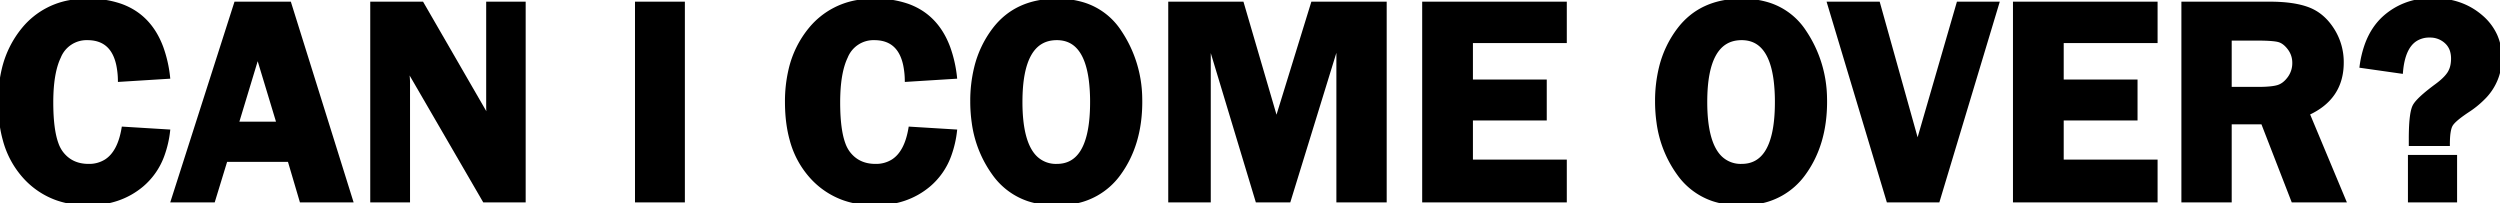 <svg width="609.506" height="49.608" viewBox="0 0 609.506 49.608" xmlns="http://www.w3.org/2000/svg"><g id="svgGroup" stroke-linecap="round" fill-rule="evenodd" font-size="9pt" stroke="#000" stroke-width="0.25mm" fill="#000" style="stroke:#000;stroke-width:0.25mm;fill:#000"><path d="M 40.993 18.739 L 29.216 19.477 A 19.88 19.88 0 0 0 28.81 15.769 Q 27.413 9.317 21.306 9.317 A 7.239 7.239 0 0 0 14.384 13.863 Q 12.796 17.17 12.558 22.881 A 50.157 50.157 0 0 0 12.517 24.962 Q 12.517 31.634 13.82 35.133 A 8.381 8.381 0 0 0 14.907 37.214 Q 17.298 40.43 21.587 40.43 A 7.727 7.727 0 0 0 25.881 39.265 Q 29.102 37.18 30.095 31.36 L 40.993 32.028 A 25.512 25.512 0 0 1 39.679 37.685 A 17.128 17.128 0 0 1 34.577 45.124 Q 29.216 49.606 21.446 49.606 A 22.456 22.456 0 0 1 13.918 48.392 A 19.305 19.305 0 0 1 5.96 43.032 A 21.831 21.831 0 0 1 1.142 34.045 Q 0.215 30.703 0.041 26.726 A 42.839 42.839 0 0 1 0.001 24.856 A 33.543 33.543 0 0 1 0.881 16.97 A 24.066 24.066 0 0 1 5.767 7.067 A 18.85 18.85 0 0 1 19.086 0.25 A 26.655 26.655 0 0 1 21.517 0.141 A 23.421 23.421 0 0 1 29.43 1.378 Q 36.501 3.907 39.362 11.615 A 30.763 30.763 0 0 1 40.993 18.739 Z" id="0" vector-effect="non-scaling-stroke"/><path d="M 57.517 0.88 L 70.56 0.88 L 85.571 48.868 L 73.477 48.868 L 70.56 38.989 L 55.02 38.989 L 51.997 48.868 L 42.153 48.868 L 57.517 0.88 Z M 62.825 13.29 L 57.727 30.13 L 67.923 30.13 L 62.825 13.29 Z" id="1" vector-effect="non-scaling-stroke"/><path d="M 119.005 0.88 L 127.688 0.88 L 127.688 48.868 L 118.091 48.868 L 99.282 16.454 A 99.394 99.394 0 0 0 99.298 16.952 Q 99.319 17.577 99.34 17.901 A 6.746 6.746 0 0 0 99.352 18.071 A 26.583 26.583 0 0 1 99.438 18.931 Q 99.471 19.337 99.484 19.689 A 12.009 12.009 0 0 1 99.493 20.145 L 99.493 48.868 L 90.739 48.868 L 90.739 0.88 L 102.868 0.88 L 119.216 29.18 A 68.541 68.541 0 0 1 119.123 28.189 Q 119.005 26.799 119.005 25.981 L 119.005 0.88 Z" id="2" vector-effect="non-scaling-stroke"/><path d="M 155.286 0.88 L 166.501 0.88 L 166.501 48.868 L 155.286 48.868 L 155.286 0.88 Z" id="4" vector-effect="non-scaling-stroke"/><path d="M 232.841 18.739 L 221.063 19.477 A 19.88 19.88 0 0 0 220.657 15.769 Q 219.261 9.317 213.153 9.317 A 7.239 7.239 0 0 0 206.232 13.863 Q 204.643 17.17 204.406 22.881 A 50.157 50.157 0 0 0 204.364 24.962 Q 204.364 31.634 205.668 35.133 A 8.381 8.381 0 0 0 206.755 37.214 Q 209.145 40.43 213.435 40.43 A 7.727 7.727 0 0 0 217.729 39.265 Q 220.95 37.18 221.942 31.36 L 232.841 32.028 A 25.512 25.512 0 0 1 231.527 37.685 A 17.128 17.128 0 0 1 226.425 45.124 Q 221.063 49.606 213.294 49.606 A 22.456 22.456 0 0 1 205.765 48.392 A 19.305 19.305 0 0 1 197.808 43.032 A 21.831 21.831 0 0 1 192.989 34.045 Q 192.062 30.703 191.889 26.726 A 42.839 42.839 0 0 1 191.849 24.856 A 33.543 33.543 0 0 1 192.728 16.97 A 24.066 24.066 0 0 1 197.614 7.067 A 18.85 18.85 0 0 1 210.934 0.25 A 26.655 26.655 0 0 1 213.364 0.141 A 23.421 23.421 0 0 1 221.278 1.378 Q 228.348 3.907 231.21 11.615 A 30.763 30.763 0 0 1 232.841 18.739 Z" id="6" vector-effect="non-scaling-stroke"/><path d="M 250.685 48.583 A 20.649 20.649 0 0 0 257.345 49.606 A 25.503 25.503 0 0 0 260.536 49.413 A 17.135 17.135 0 0 0 272.743 42.434 Q 278.017 35.262 278.017 24.821 A 35.983 35.983 0 0 0 278.005 23.919 A 29.58 29.58 0 0 0 272.901 7.647 A 16.27 16.27 0 0 0 264.06 1.028 A 21.38 21.38 0 0 0 257.731 0.141 Q 247.782 0.141 242.403 7.173 A 25.22 25.22 0 0 0 237.964 16.536 A 33.886 33.886 0 0 0 237.024 24.716 A 36.162 36.162 0 0 0 237.367 29.767 A 27.452 27.452 0 0 0 242.333 42.329 A 16.883 16.883 0 0 0 250.685 48.583 Z M 257.661 9.317 Q 248.802 9.317 248.802 24.856 Q 248.802 34.744 252.372 38.354 A 7.116 7.116 0 0 0 257.661 40.43 Q 265.611 40.43 266.193 27.084 A 50.358 50.358 0 0 0 266.239 24.891 A 42.233 42.233 0 0 0 265.938 19.599 Q 264.631 9.317 257.661 9.317 Z" id="7" vector-effect="non-scaling-stroke"/><path d="M 314.227 48.868 L 306.528 48.868 L 294.716 9.739 L 294.716 48.868 L 285.294 48.868 L 285.294 0.88 L 302.802 0.88 L 311.204 29.602 L 320.063 0.88 L 337.606 0.88 L 337.606 48.868 L 326.286 48.868 L 326.286 9.739 L 314.227 48.868 Z" id="8" vector-effect="non-scaling-stroke"/><path d="M 381.517 0.88 L 381.517 10.02 L 358.63 10.02 L 358.63 19.864 L 376.63 19.864 L 376.63 28.899 L 358.63 28.899 L 358.63 39.376 L 381.517 39.376 L 381.517 48.868 L 347.204 48.868 L 347.204 0.88 L 381.517 0.88 Z" id="9" vector-effect="non-scaling-stroke"/><path d="M 417.642 48.583 A 20.649 20.649 0 0 0 424.302 49.606 A 25.503 25.503 0 0 0 427.493 49.413 A 17.135 17.135 0 0 0 439.7 42.434 Q 444.974 35.262 444.974 24.821 A 35.983 35.983 0 0 0 444.962 23.919 A 29.58 29.58 0 0 0 439.858 7.647 A 16.27 16.27 0 0 0 431.017 1.028 A 21.38 21.38 0 0 0 424.688 0.141 Q 414.739 0.141 409.36 7.173 A 25.22 25.22 0 0 0 404.921 16.536 A 33.886 33.886 0 0 0 403.981 24.716 A 36.162 36.162 0 0 0 404.324 29.767 A 27.452 27.452 0 0 0 409.29 42.329 A 16.883 16.883 0 0 0 417.642 48.583 Z M 424.618 9.317 Q 415.759 9.317 415.759 24.856 Q 415.759 34.744 419.329 38.354 A 7.116 7.116 0 0 0 424.618 40.43 Q 432.568 40.43 433.15 27.084 A 50.358 50.358 0 0 0 433.196 24.891 A 42.233 42.233 0 0 0 432.895 19.599 Q 431.588 9.317 424.618 9.317 Z" id="11" vector-effect="non-scaling-stroke"/><path d="M 477.458 0.88 L 486.915 0.88 L 472.466 48.868 L 460.372 48.868 L 445.958 0.88 L 457.911 0.88 L 467.509 35.192 L 477.458 0.88 Z" id="12" vector-effect="non-scaling-stroke"/><path d="M 525.552 0.88 L 525.552 10.02 L 502.665 10.02 L 502.665 19.864 L 520.665 19.864 L 520.665 28.899 L 502.665 28.899 L 502.665 39.376 L 525.552 39.376 L 525.552 48.868 L 491.239 48.868 L 491.239 0.88 L 525.552 0.88 Z" id="13" vector-effect="non-scaling-stroke"/><path d="M 551.673 29.848 L 543.622 29.848 L 543.622 48.868 L 532.302 48.868 L 532.302 0.88 L 553.395 0.88 Q 559.231 0.88 562.765 2.233 Q 566.298 3.587 568.618 7.208 A 14.612 14.612 0 0 1 570.938 15.259 Q 570.938 23.907 562.606 27.669 L 571.466 48.868 L 559.056 48.868 L 551.673 29.848 Z M 550.267 9.423 L 543.622 9.423 L 543.622 21.657 L 550.513 21.657 A 38.787 38.787 0 0 0 552.085 21.627 Q 553.658 21.563 554.692 21.361 A 6.969 6.969 0 0 0 555.417 21.182 Q 556.946 20.708 558.142 19.073 A 6.18 6.18 0 0 0 559.337 15.329 A 5.795 5.795 0 0 0 558.142 11.743 Q 556.946 10.161 555.54 9.792 Q 554.134 9.423 550.267 9.423 Z" id="14" vector-effect="non-scaling-stroke"/><path d="M 596.813 35.122 L 587.743 35.122 L 587.743 33.786 A 65.824 65.824 0 0 1 587.778 31.553 Q 587.898 28.047 588.423 26.454 A 3.68 3.68 0 0 1 588.745 25.718 A 6.231 6.231 0 0 1 589.423 24.821 Q 590.786 23.281 594.036 20.884 Q 596.208 19.289 597.102 17.907 A 5.504 5.504 0 0 0 597.165 17.807 A 5.666 5.666 0 0 0 597.87 16.017 Q 598.044 15.214 598.044 14.274 A 6.595 6.595 0 0 0 597.821 12.513 A 4.807 4.807 0 0 0 596.392 10.178 A 5.742 5.742 0 0 0 592.494 8.685 A 7.349 7.349 0 0 0 592.384 8.684 A 6.212 6.212 0 0 0 588.75 9.723 Q 585.895 11.706 585.388 17.473 L 575.755 16.102 A 25.191 25.191 0 0 1 576.971 10.994 Q 578.507 6.723 581.573 4.079 A 16.722 16.722 0 0 1 591.604 0.053 A 21.688 21.688 0 0 1 593.122 0.001 Q 600.083 0.001 604.794 4.009 A 13.258 13.258 0 0 1 608.395 8.702 A 13.237 13.237 0 0 1 609.505 14.169 A 13.561 13.561 0 0 1 605.322 23.982 A 22.158 22.158 0 0 1 601.665 26.93 A 40.075 40.075 0 0 0 600.302 27.868 Q 598.362 29.267 597.693 30.2 A 2.824 2.824 0 0 0 597.534 30.446 A 3.797 3.797 0 0 0 597.202 31.27 Q 596.941 32.175 596.855 33.603 A 25.471 25.471 0 0 0 596.813 35.122 Z M 598.571 38.251 L 598.571 48.868 L 587.532 48.868 L 587.532 38.251 L 598.571 38.251 Z" id="15" vector-effect="non-scaling-stroke"/></g></svg>